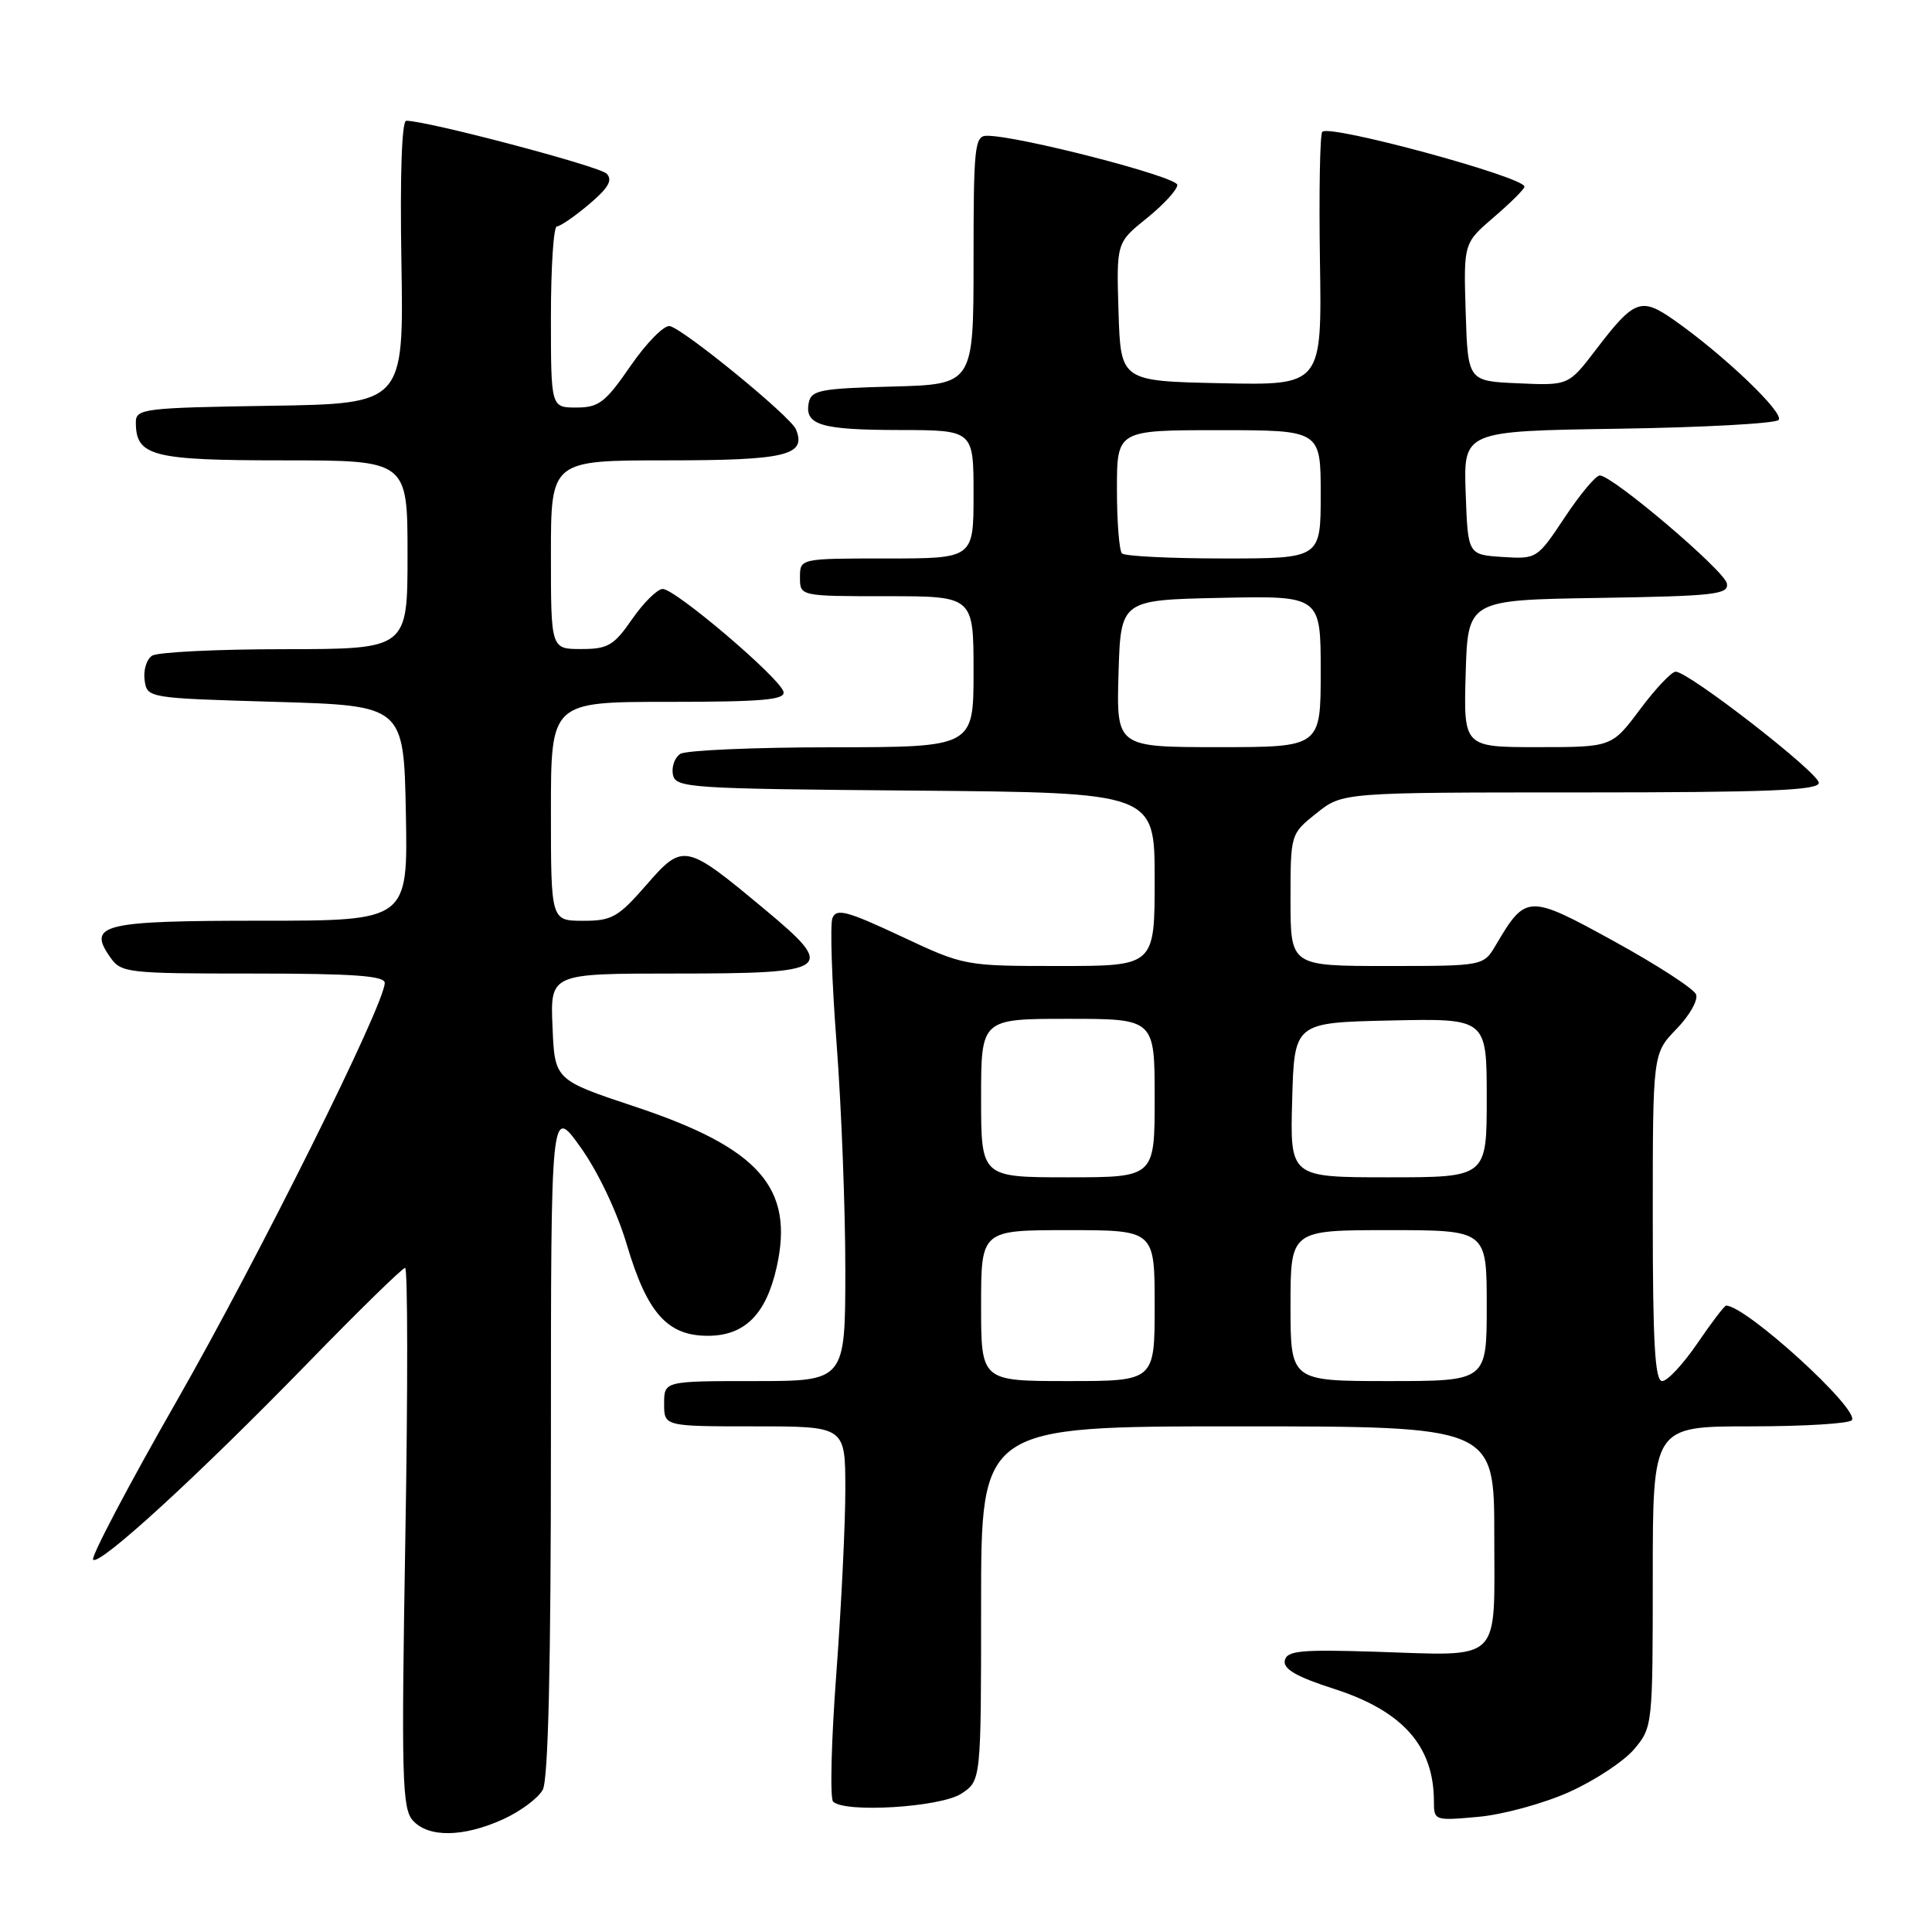 <?xml version="1.0" encoding="UTF-8" standalone="no"?>
<!DOCTYPE svg PUBLIC "-//W3C//DTD SVG 1.1//EN" "http://www.w3.org/Graphics/SVG/1.1/DTD/svg11.dtd" >
<svg xmlns="http://www.w3.org/2000/svg" xmlns:xlink="http://www.w3.org/1999/xlink" version="1.1" viewBox="0 0 256 256">
 <g >
 <path fill="currentColor"
d=" M 66.67 241.06 C 68.96 240.02 71.32 238.26 71.92 237.15 C 72.65 235.79 73.00 220.66 73.00 190.83 C 73.00 146.53 73.00 146.53 76.92 152.01 C 79.23 155.24 81.76 160.56 83.06 164.93 C 85.75 173.99 88.43 177.00 93.78 177.00 C 98.67 177.00 101.50 174.18 102.91 167.92 C 105.27 157.39 100.60 152.11 84.12 146.63 C 73.50 143.10 73.50 143.10 73.21 136.05 C 72.91 129.00 72.91 129.00 89.33 129.00 C 110.26 129.00 110.96 128.51 101.31 120.48 C 90.80 111.72 90.52 111.66 85.62 117.29 C 81.91 121.54 81.07 122.02 77.25 122.01 C 73.00 122.00 73.00 122.00 73.00 107.50 C 73.00 93.00 73.00 93.00 88.57 93.00 C 101.02 93.00 104.08 92.73 103.82 91.67 C 103.38 89.86 89.43 77.99 87.80 78.04 C 87.09 78.06 85.27 79.86 83.76 82.04 C 81.34 85.54 80.55 86.00 77.01 86.00 C 73.00 86.00 73.00 86.00 73.00 73.50 C 73.00 61.00 73.00 61.00 88.38 61.00 C 104.17 61.00 106.91 60.34 105.46 56.88 C 104.74 55.16 90.60 43.60 88.75 43.21 C 88.00 43.06 85.67 45.42 83.57 48.46 C 80.22 53.33 79.35 54.00 76.38 54.00 C 73.00 54.00 73.00 54.00 73.00 42.00 C 73.00 35.40 73.35 30.00 73.79 30.00 C 74.22 30.00 76.13 28.69 78.04 27.08 C 80.62 24.90 81.22 23.87 80.38 23.01 C 79.41 22.02 56.61 16.00 53.83 16.00 C 53.24 16.00 52.99 23.21 53.19 34.75 C 53.50 53.50 53.50 53.50 35.75 53.77 C 19.06 54.03 18.00 54.16 18.00 55.95 C 18.00 60.45 20.12 61.00 37.57 61.00 C 54.00 61.00 54.00 61.00 54.00 73.50 C 54.00 86.00 54.00 86.00 37.75 86.02 C 28.81 86.02 20.90 86.41 20.16 86.88 C 19.43 87.34 18.98 88.80 19.16 90.11 C 19.50 92.50 19.51 92.50 36.50 93.00 C 53.50 93.50 53.50 93.50 53.78 107.75 C 54.05 122.00 54.05 122.00 34.65 122.00 C 13.57 122.00 11.55 122.48 14.59 126.82 C 16.06 128.92 16.76 129.00 33.56 129.00 C 46.85 129.00 51.00 129.30 50.98 130.25 C 50.94 133.15 34.32 166.54 23.47 185.54 C 17.01 196.83 12.01 206.34 12.34 206.67 C 13.18 207.51 26.30 195.49 40.77 180.62 C 47.52 173.68 53.33 168.00 53.68 168.00 C 54.03 168.00 54.05 184.08 53.71 203.73 C 53.17 235.64 53.28 239.65 54.71 241.23 C 56.78 243.52 61.41 243.45 66.67 241.06 Z  M 207.93 237.45 C 211.32 235.93 215.19 233.37 216.54 231.77 C 218.97 228.88 219.00 228.63 219.00 208.92 C 219.00 189.00 219.00 189.00 231.94 189.00 C 239.06 189.00 245.11 188.63 245.39 188.17 C 246.33 186.65 231.33 173.00 228.72 173.00 C 228.50 173.00 226.78 175.25 224.91 178.00 C 223.03 180.75 220.94 183.00 220.25 183.00 C 219.29 183.00 219.00 177.99 219.00 161.30 C 219.00 139.60 219.00 139.60 222.13 136.36 C 223.86 134.59 225.03 132.52 224.74 131.77 C 224.45 131.02 219.58 127.86 213.90 124.74 C 202.50 118.47 202.19 118.48 198.21 125.22 C 196.57 128.00 196.57 128.00 183.78 128.00 C 171.00 128.00 171.00 128.00 171.00 119.25 C 171.00 110.50 171.00 110.50 174.45 107.75 C 177.89 105.00 177.89 105.00 209.45 105.00 C 234.29 105.00 241.00 104.73 241.00 103.73 C 241.00 102.40 223.75 89.00 222.03 89.00 C 221.49 89.00 219.36 91.25 217.31 94.00 C 213.57 99.00 213.57 99.00 203.75 99.00 C 193.93 99.00 193.93 99.00 194.21 89.25 C 194.50 79.50 194.50 79.50 211.82 79.23 C 227.24 78.98 229.10 78.77 228.82 77.31 C 228.49 75.60 213.66 63.00 211.98 63.00 C 211.45 63.00 209.36 65.50 207.34 68.55 C 203.68 74.06 203.62 74.09 199.08 73.80 C 194.50 73.50 194.50 73.50 194.21 65.31 C 193.92 57.12 193.92 57.12 214.38 56.81 C 225.63 56.64 235.21 56.12 235.67 55.65 C 236.52 54.78 228.43 47.04 221.82 42.41 C 217.45 39.34 216.55 39.68 211.50 46.29 C 207.84 51.09 207.84 51.09 201.17 50.79 C 194.50 50.50 194.50 50.50 194.21 41.36 C 193.93 32.22 193.93 32.22 197.96 28.76 C 200.18 26.86 202.00 25.05 202.00 24.73 C 202.00 23.46 176.21 16.45 175.21 17.46 C 174.90 17.77 174.76 25.45 174.90 34.54 C 175.16 51.06 175.16 51.06 161.83 50.78 C 148.50 50.50 148.50 50.50 148.21 41.33 C 147.93 32.15 147.93 32.15 151.96 28.91 C 154.18 27.12 156.00 25.14 156.00 24.50 C 156.00 23.42 134.81 17.95 130.75 17.99 C 129.15 18.00 129.00 19.46 129.00 34.47 C 129.00 50.93 129.00 50.93 118.26 51.22 C 108.67 51.47 107.49 51.70 107.16 53.38 C 106.60 56.32 108.77 56.97 119.25 56.98 C 129.00 57.00 129.00 57.00 129.00 65.50 C 129.00 74.00 129.00 74.00 117.50 74.00 C 106.00 74.00 106.00 74.00 106.00 76.50 C 106.00 79.00 106.00 79.00 117.50 79.00 C 129.00 79.00 129.00 79.00 129.00 89.00 C 129.00 99.00 129.00 99.00 110.25 99.02 C 99.94 99.02 90.89 99.42 90.15 99.89 C 89.41 100.36 88.97 101.59 89.16 102.62 C 89.51 104.41 91.11 104.51 121.26 104.76 C 153.00 105.03 153.00 105.03 153.00 116.51 C 153.00 128.00 153.00 128.00 140.40 128.00 C 127.81 128.00 127.79 128.00 119.35 124.04 C 112.20 120.69 110.81 120.33 110.30 121.66 C 109.97 122.52 110.22 130.04 110.86 138.36 C 111.49 146.69 112.01 160.14 112.01 168.25 C 112.00 183.00 112.00 183.00 100.00 183.00 C 88.00 183.00 88.00 183.00 88.00 186.00 C 88.00 189.00 88.00 189.00 100.00 189.00 C 112.00 189.00 112.00 189.00 112.01 197.25 C 112.02 201.79 111.48 212.80 110.82 221.72 C 110.15 230.64 109.96 238.29 110.39 238.72 C 111.93 240.26 124.63 239.47 127.38 237.67 C 130.00 235.95 130.00 235.95 130.00 212.48 C 130.00 189.00 130.00 189.00 164.00 189.00 C 198.00 189.00 198.00 189.00 198.00 203.43 C 198.00 220.60 199.23 219.40 182.13 218.86 C 172.30 218.55 170.50 218.73 170.24 220.04 C 170.02 221.16 171.83 222.20 176.79 223.79 C 185.88 226.72 190.00 231.37 190.00 238.70 C 190.00 241.24 190.09 241.27 195.89 240.74 C 199.13 240.45 204.55 238.97 207.93 237.45 Z  M 130.00 173.00 C 130.00 163.00 130.00 163.00 141.50 163.00 C 153.00 163.00 153.00 163.00 153.00 173.00 C 153.00 183.00 153.00 183.00 141.50 183.00 C 130.00 183.00 130.00 183.00 130.00 173.00 Z  M 171.00 173.00 C 171.00 163.00 171.00 163.00 184.00 163.00 C 197.00 163.00 197.00 163.00 197.00 173.00 C 197.00 183.00 197.00 183.00 184.00 183.00 C 171.00 183.00 171.00 183.00 171.00 173.00 Z  M 130.00 145.50 C 130.00 135.00 130.00 135.00 141.50 135.00 C 153.00 135.00 153.00 135.00 153.00 145.50 C 153.00 156.00 153.00 156.00 141.50 156.00 C 130.00 156.00 130.00 156.00 130.00 145.50 Z  M 171.22 145.75 C 171.50 135.50 171.50 135.50 184.25 135.22 C 197.00 134.94 197.00 134.94 197.00 145.47 C 197.00 156.00 197.00 156.00 183.97 156.00 C 170.93 156.00 170.93 156.00 171.22 145.75 Z  M 148.21 89.25 C 148.50 79.50 148.50 79.50 161.75 79.22 C 175.00 78.94 175.00 78.94 175.00 88.97 C 175.00 99.00 175.00 99.00 161.46 99.00 C 147.93 99.00 147.93 99.00 148.21 89.25 Z  M 148.67 73.33 C 148.30 72.97 148.00 69.14 148.00 64.83 C 148.00 57.00 148.00 57.00 161.50 57.00 C 175.00 57.00 175.00 57.00 175.00 65.50 C 175.00 74.00 175.00 74.00 162.17 74.00 C 155.11 74.00 149.03 73.70 148.67 73.33 Z "/>
</g>
</svg>